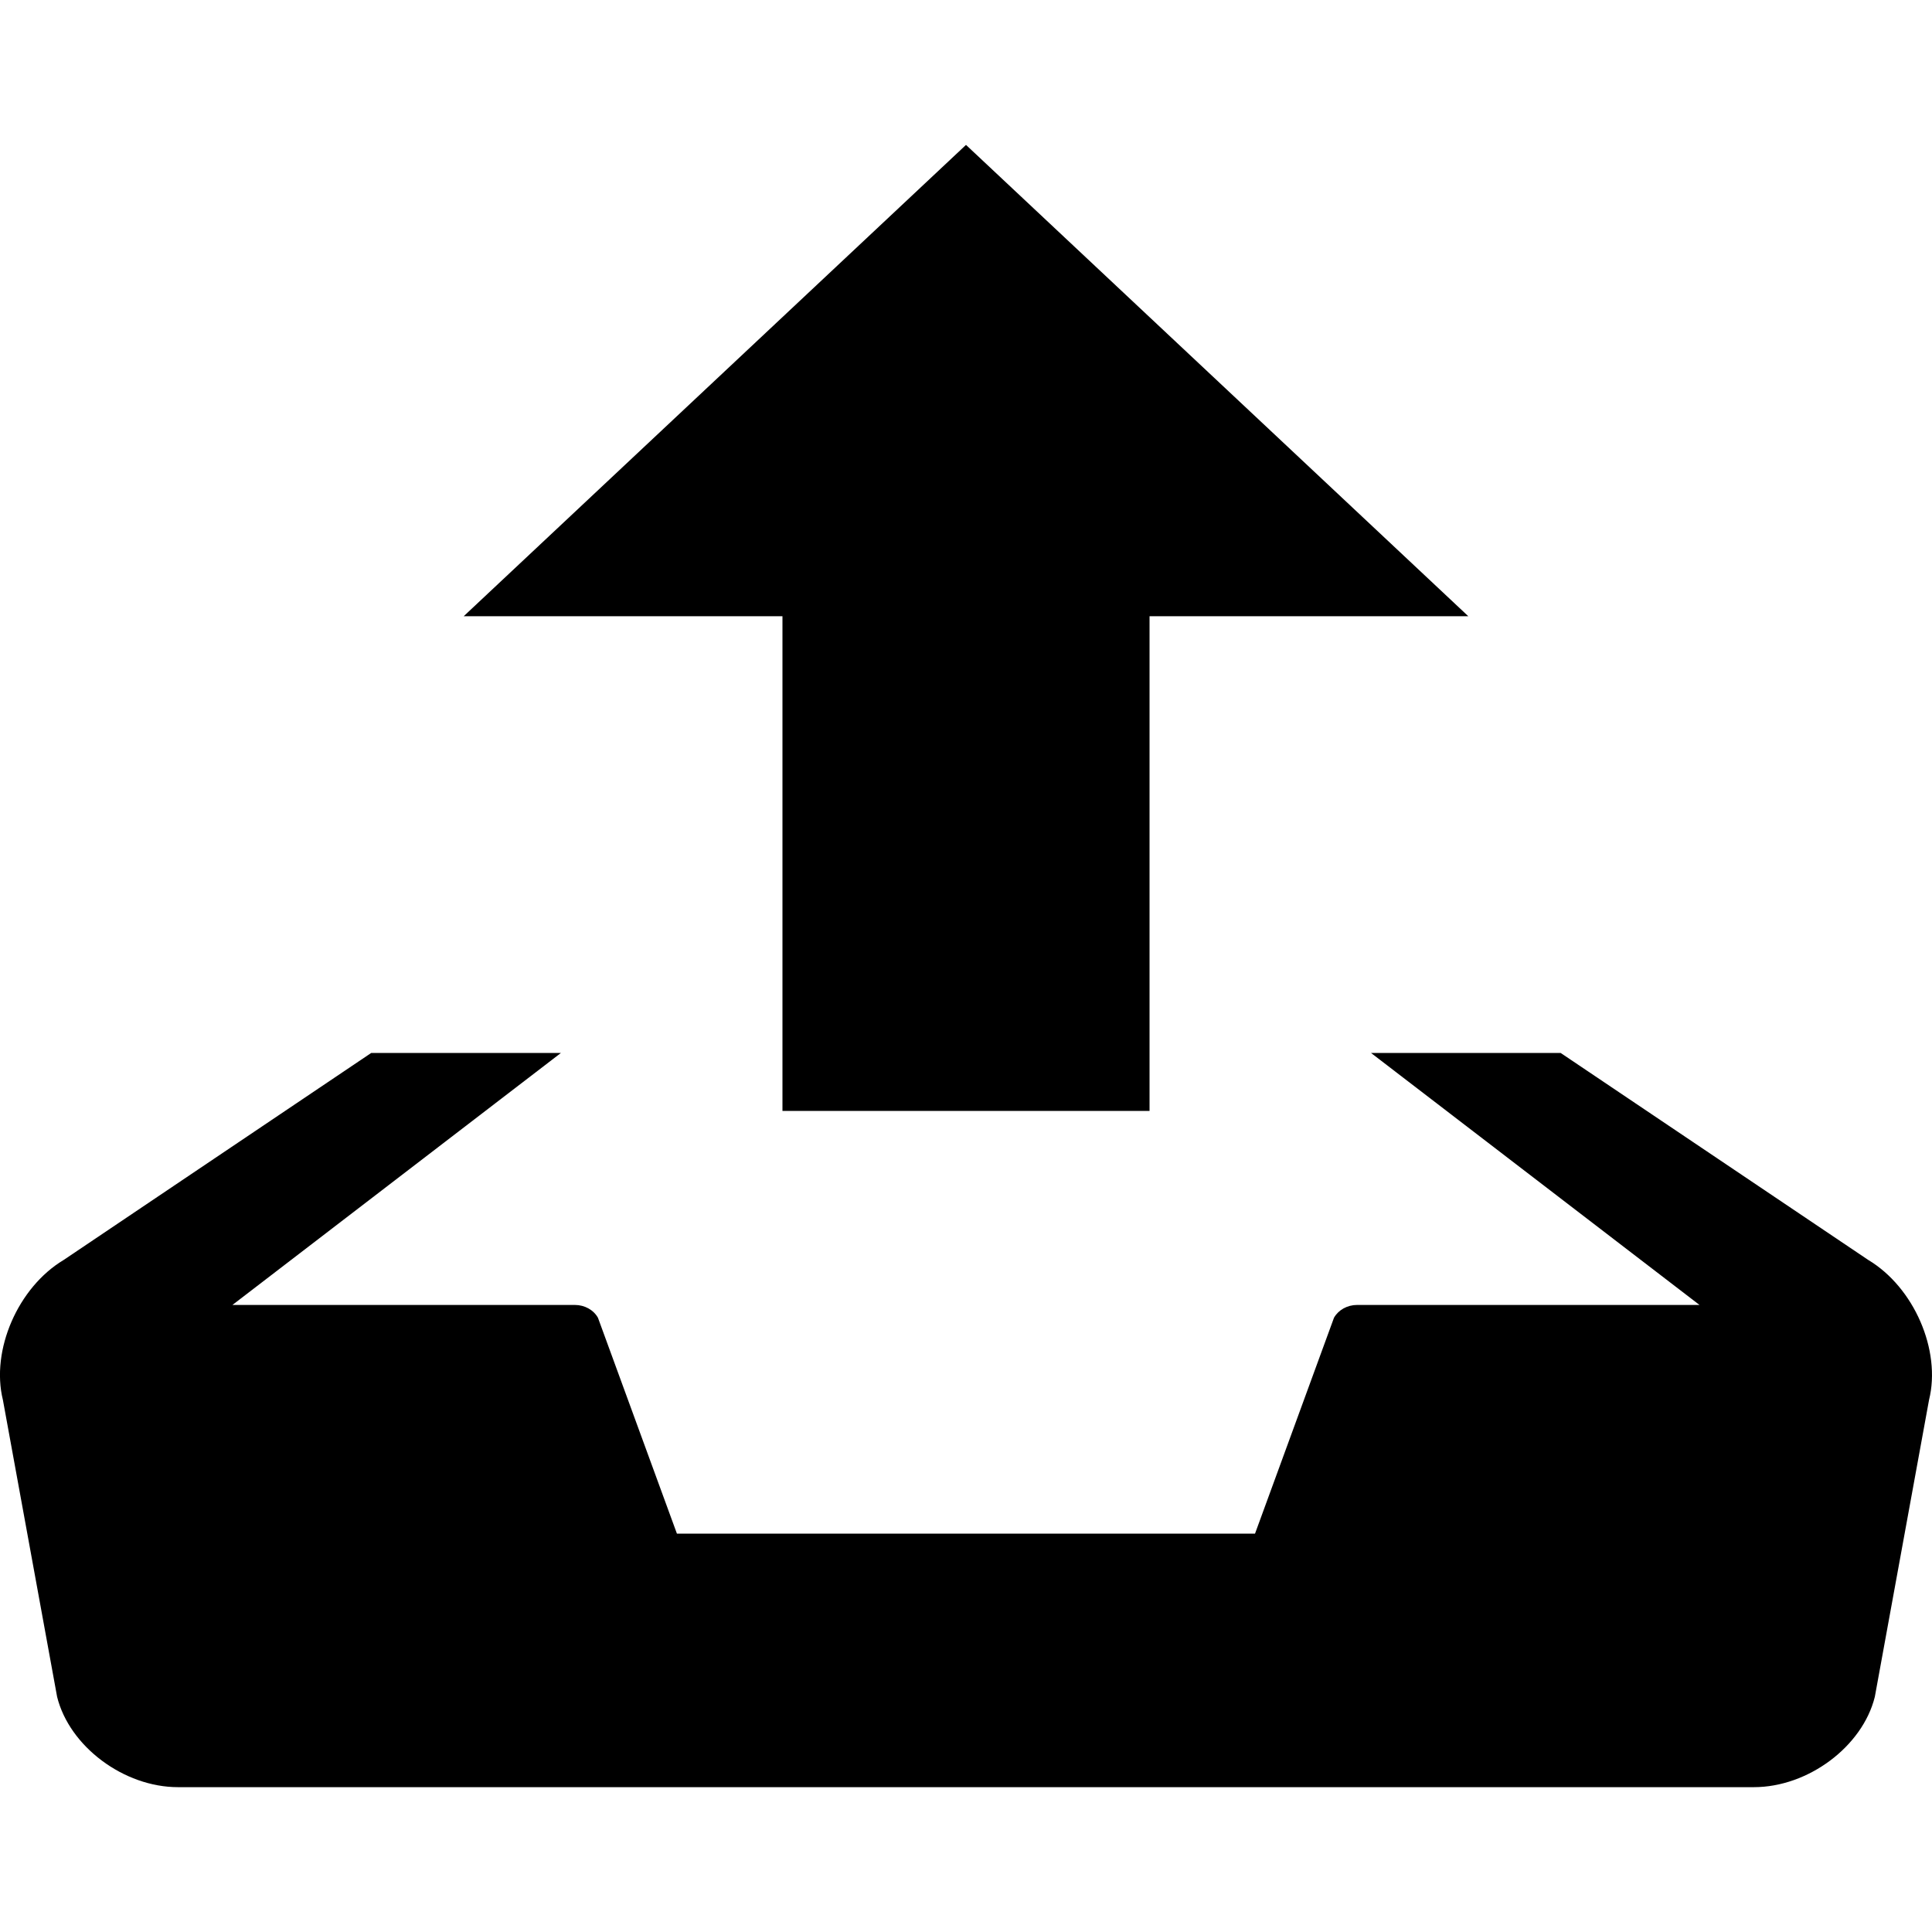 <!-- Generated by IcoMoon.io -->
<svg version="1.1" xmlns="http://www.w3.org/2000/svg" width="32" height="32" viewBox="0 0 32 32">
<title>import</title>
<path d="M16 2.4l-8.32 7.807h5.28v8.193h6.080v-8.193h5.28l-8.32-7.807zM30.943 20.868l-5.094-3.428h-3.141l5.441 4.174h-5.671c-0.163 0-0.31 0.083-0.383 0.212l-1.308 3.576h-9.575l-1.308-3.576c-0.073-0.13-0.22-0.212-0.383-0.212h-5.671l5.441-4.174h-3.142l-5.093 3.428c-0.758 0.453-1.211 1.496-1.008 2.319l0.898 4.918c0.204 0.822 1.105 1.496 2.002 1.496h26.102c0.898 0 1.799-0.673 2.003-1.496l0.898-4.918c0.204-0.822-0.25-1.866-1.008-2.319z"></path>
</svg>
